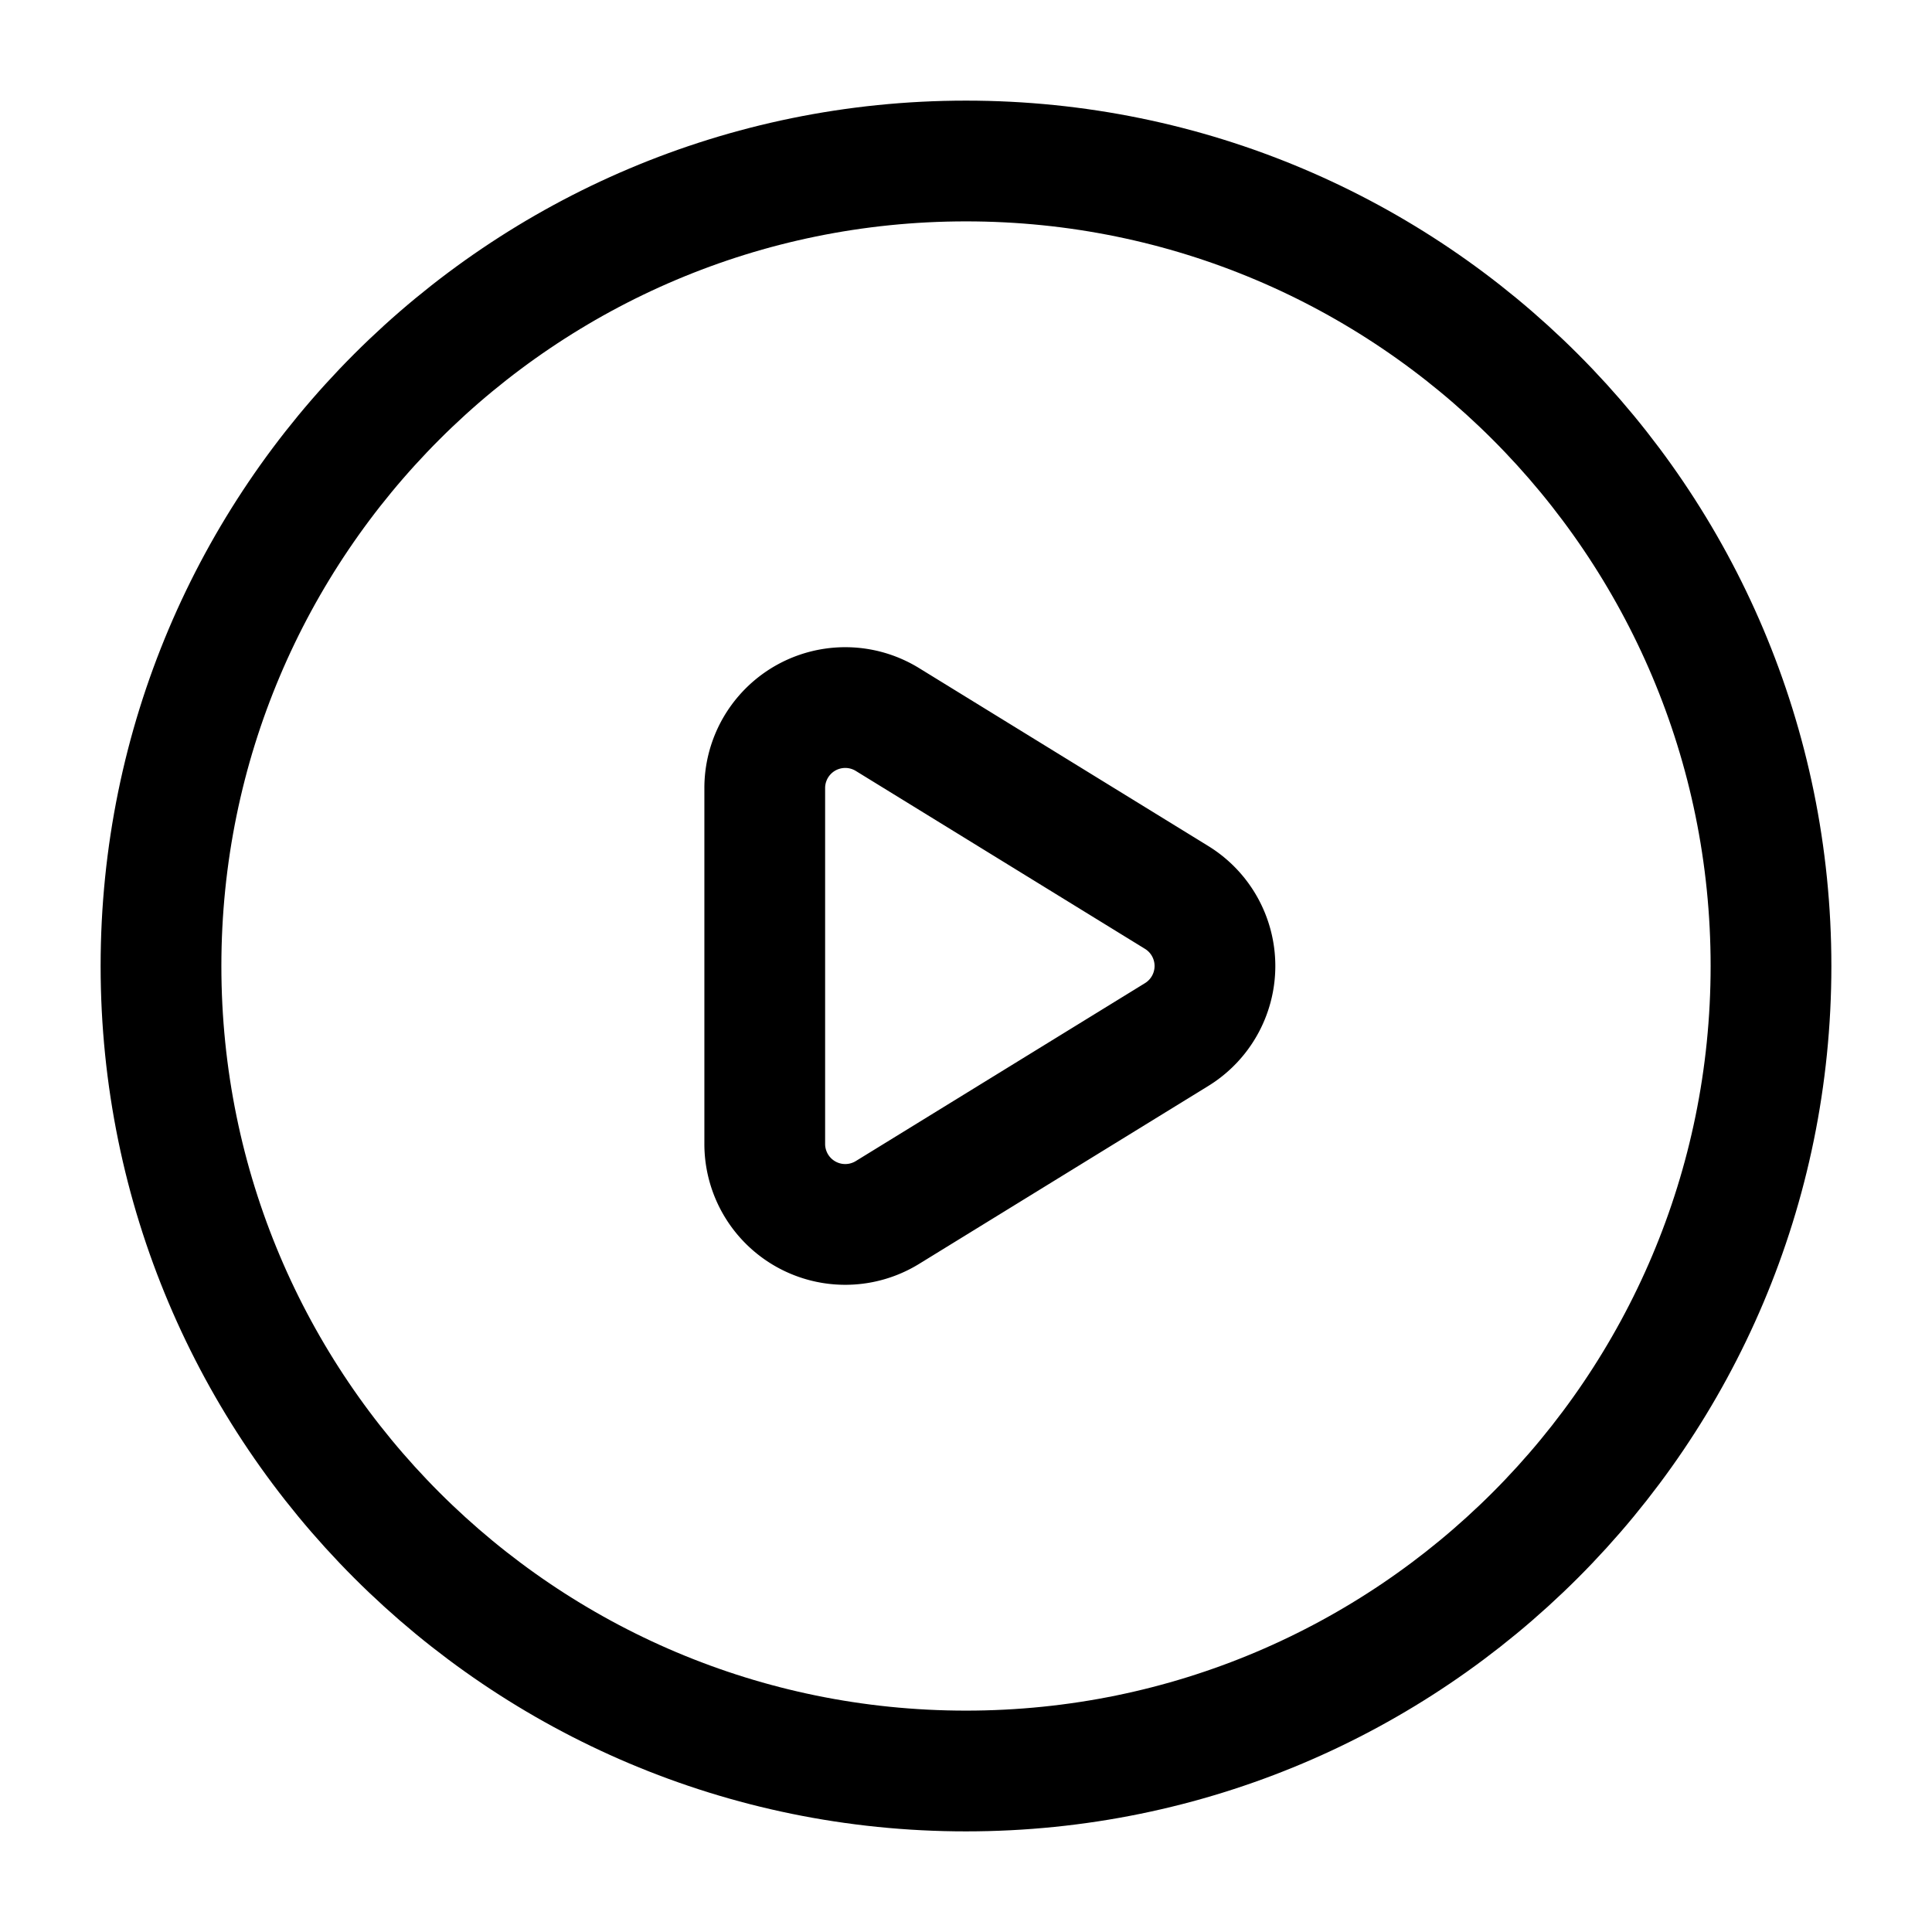 <svg xmlns="http://www.w3.org/2000/svg" fill="none" viewBox="0 0 24 24" stroke-width="1.5" stroke="currentColor" aria-hidden="true" data-slot="icon">
  <path stroke-linecap="round" stroke-linejoin="round" d="M22 12c0 5.523-4.477 10-10 10S2 17.523 2 12 6.477 2 12 2s10 4.477 10 10Z"/>
  <path stroke-linecap="round" stroke-linejoin="round" d="M9.5 14.21V9.79a1 1 0 0 1 1.524-.852l3.592 2.21a1 1 0 0 1 0 1.704l-3.592 2.21A1 1 0 0 1 9.5 14.21Z"/>
</svg>
